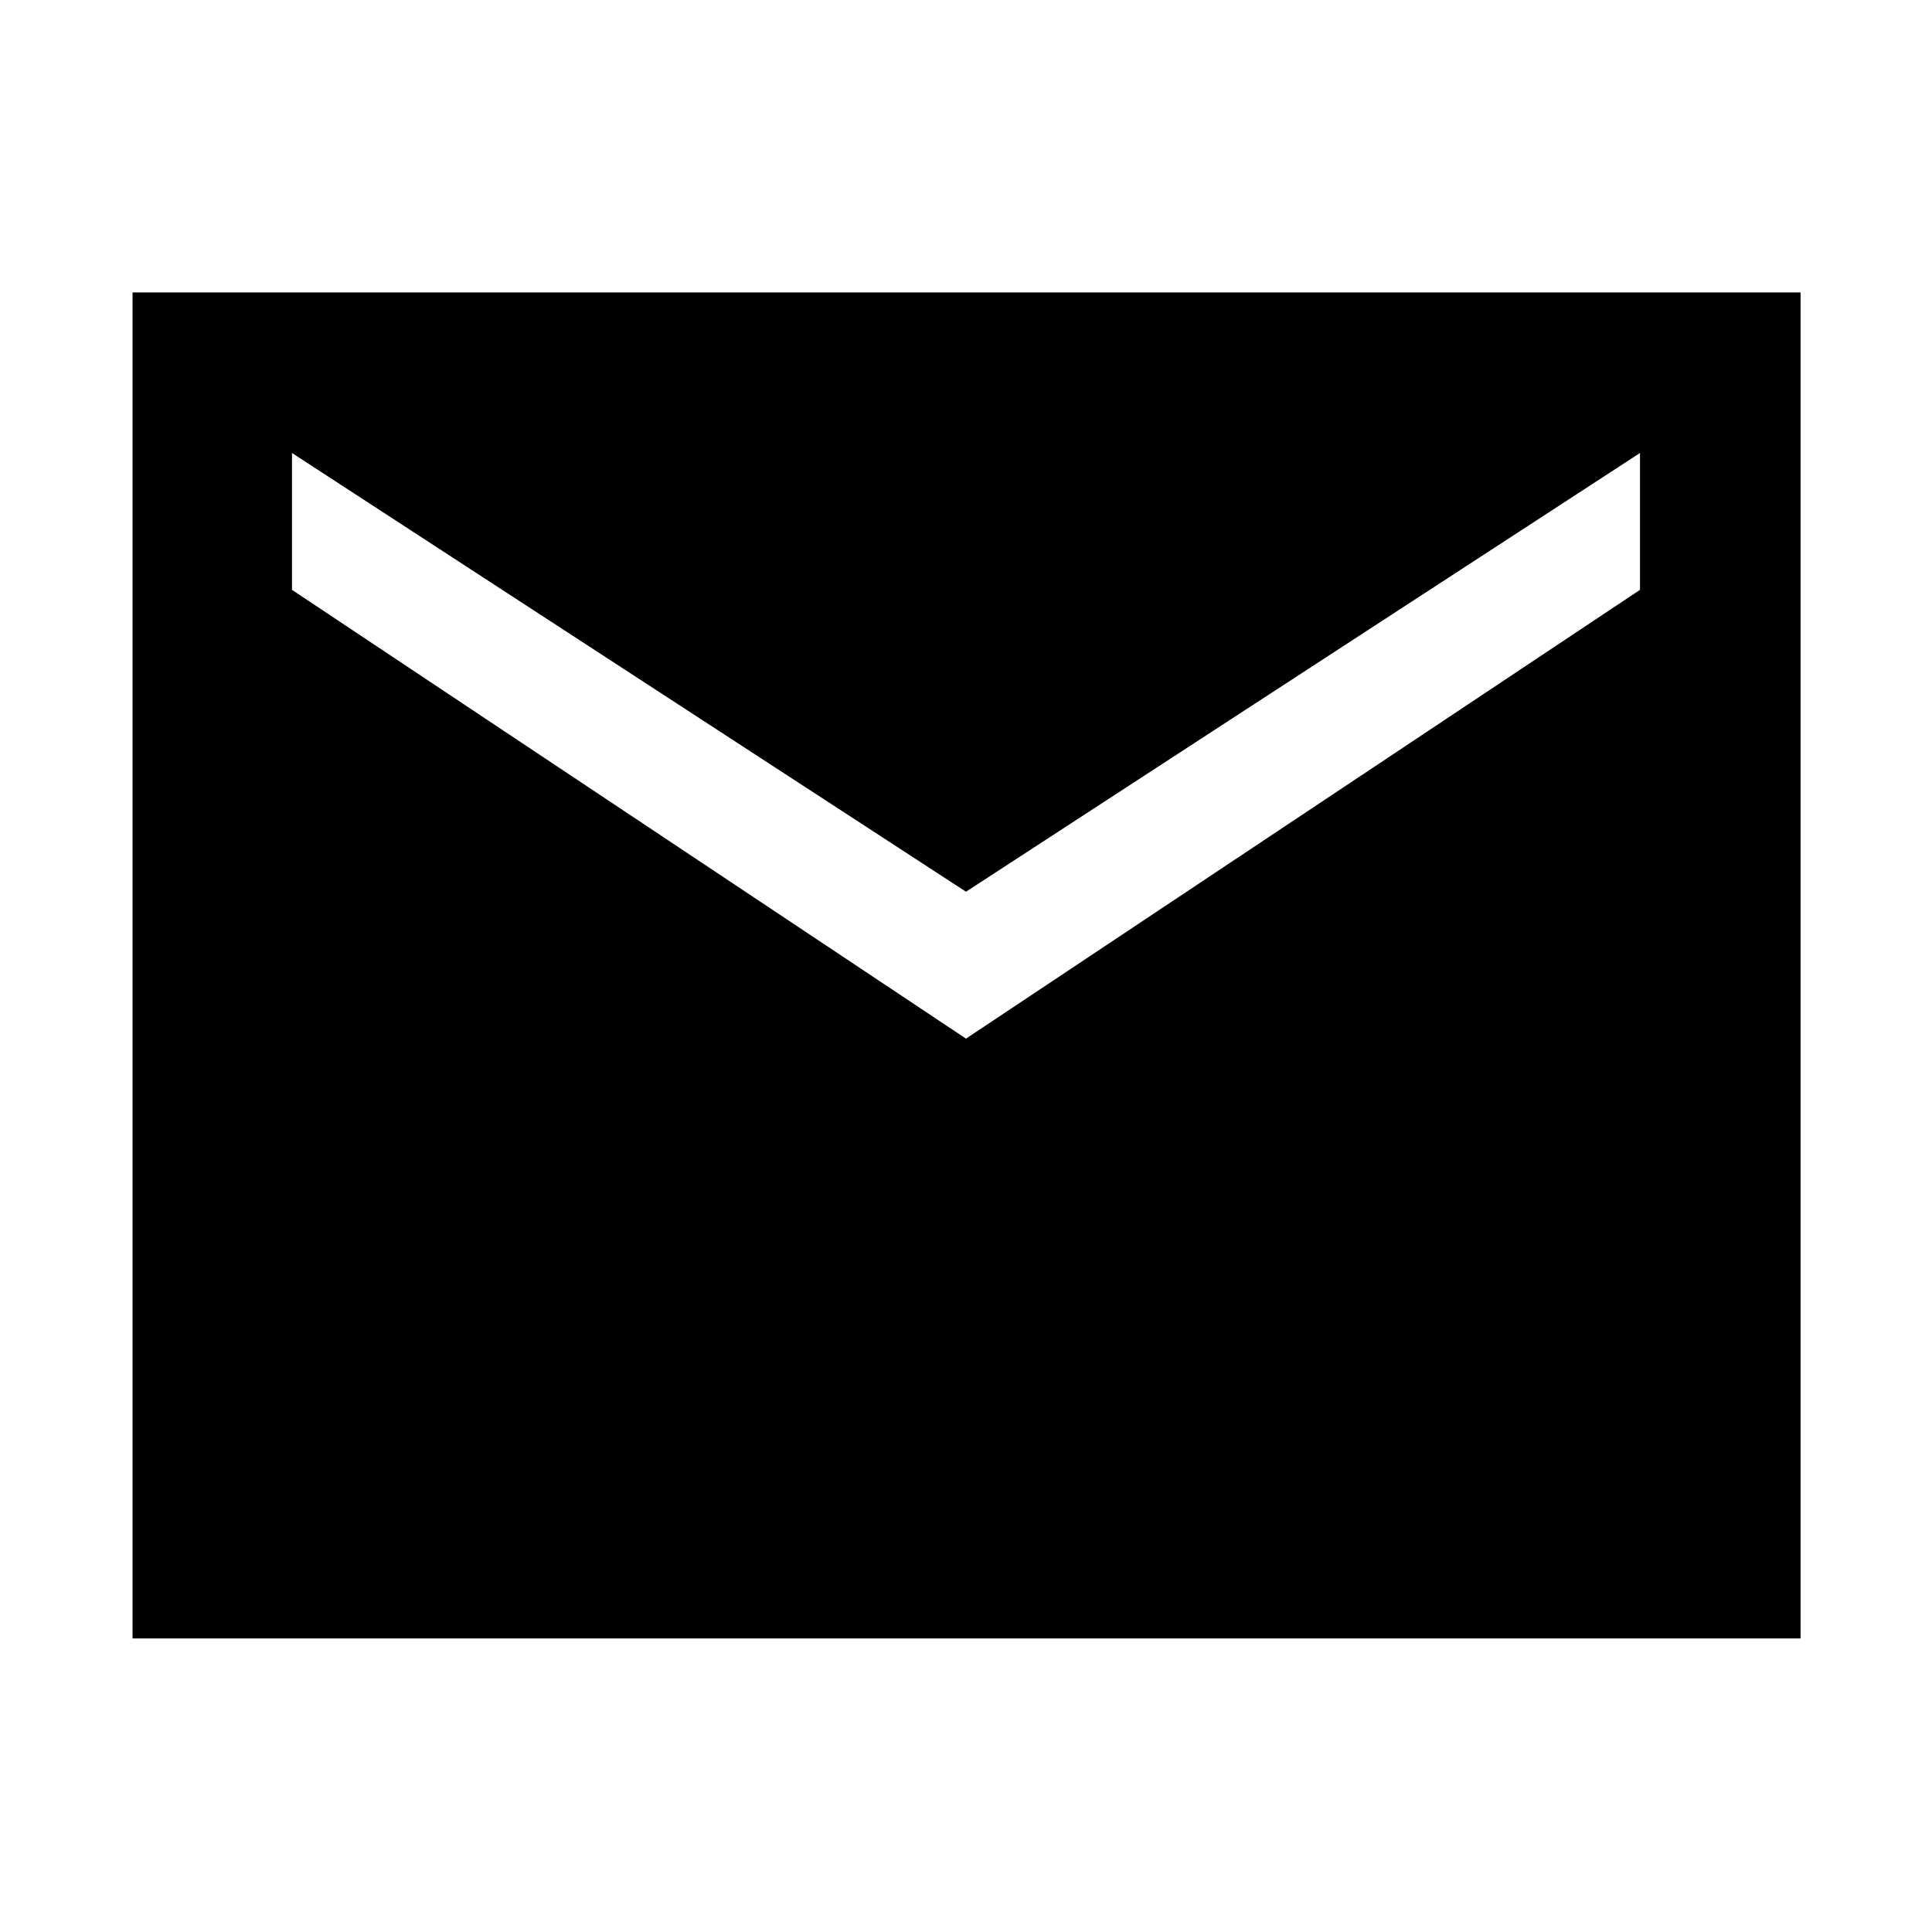 <svg xmlns="http://www.w3.org/2000/svg" width="48" height="48" viewBox="0 -960 960 960"><path d="M65.87-145.87V-814.7H894.7v668.83H65.87ZM480-443.91l334.91-223v-68L480-516.91l-334.91-218v68l334.91 223Z"/></svg>